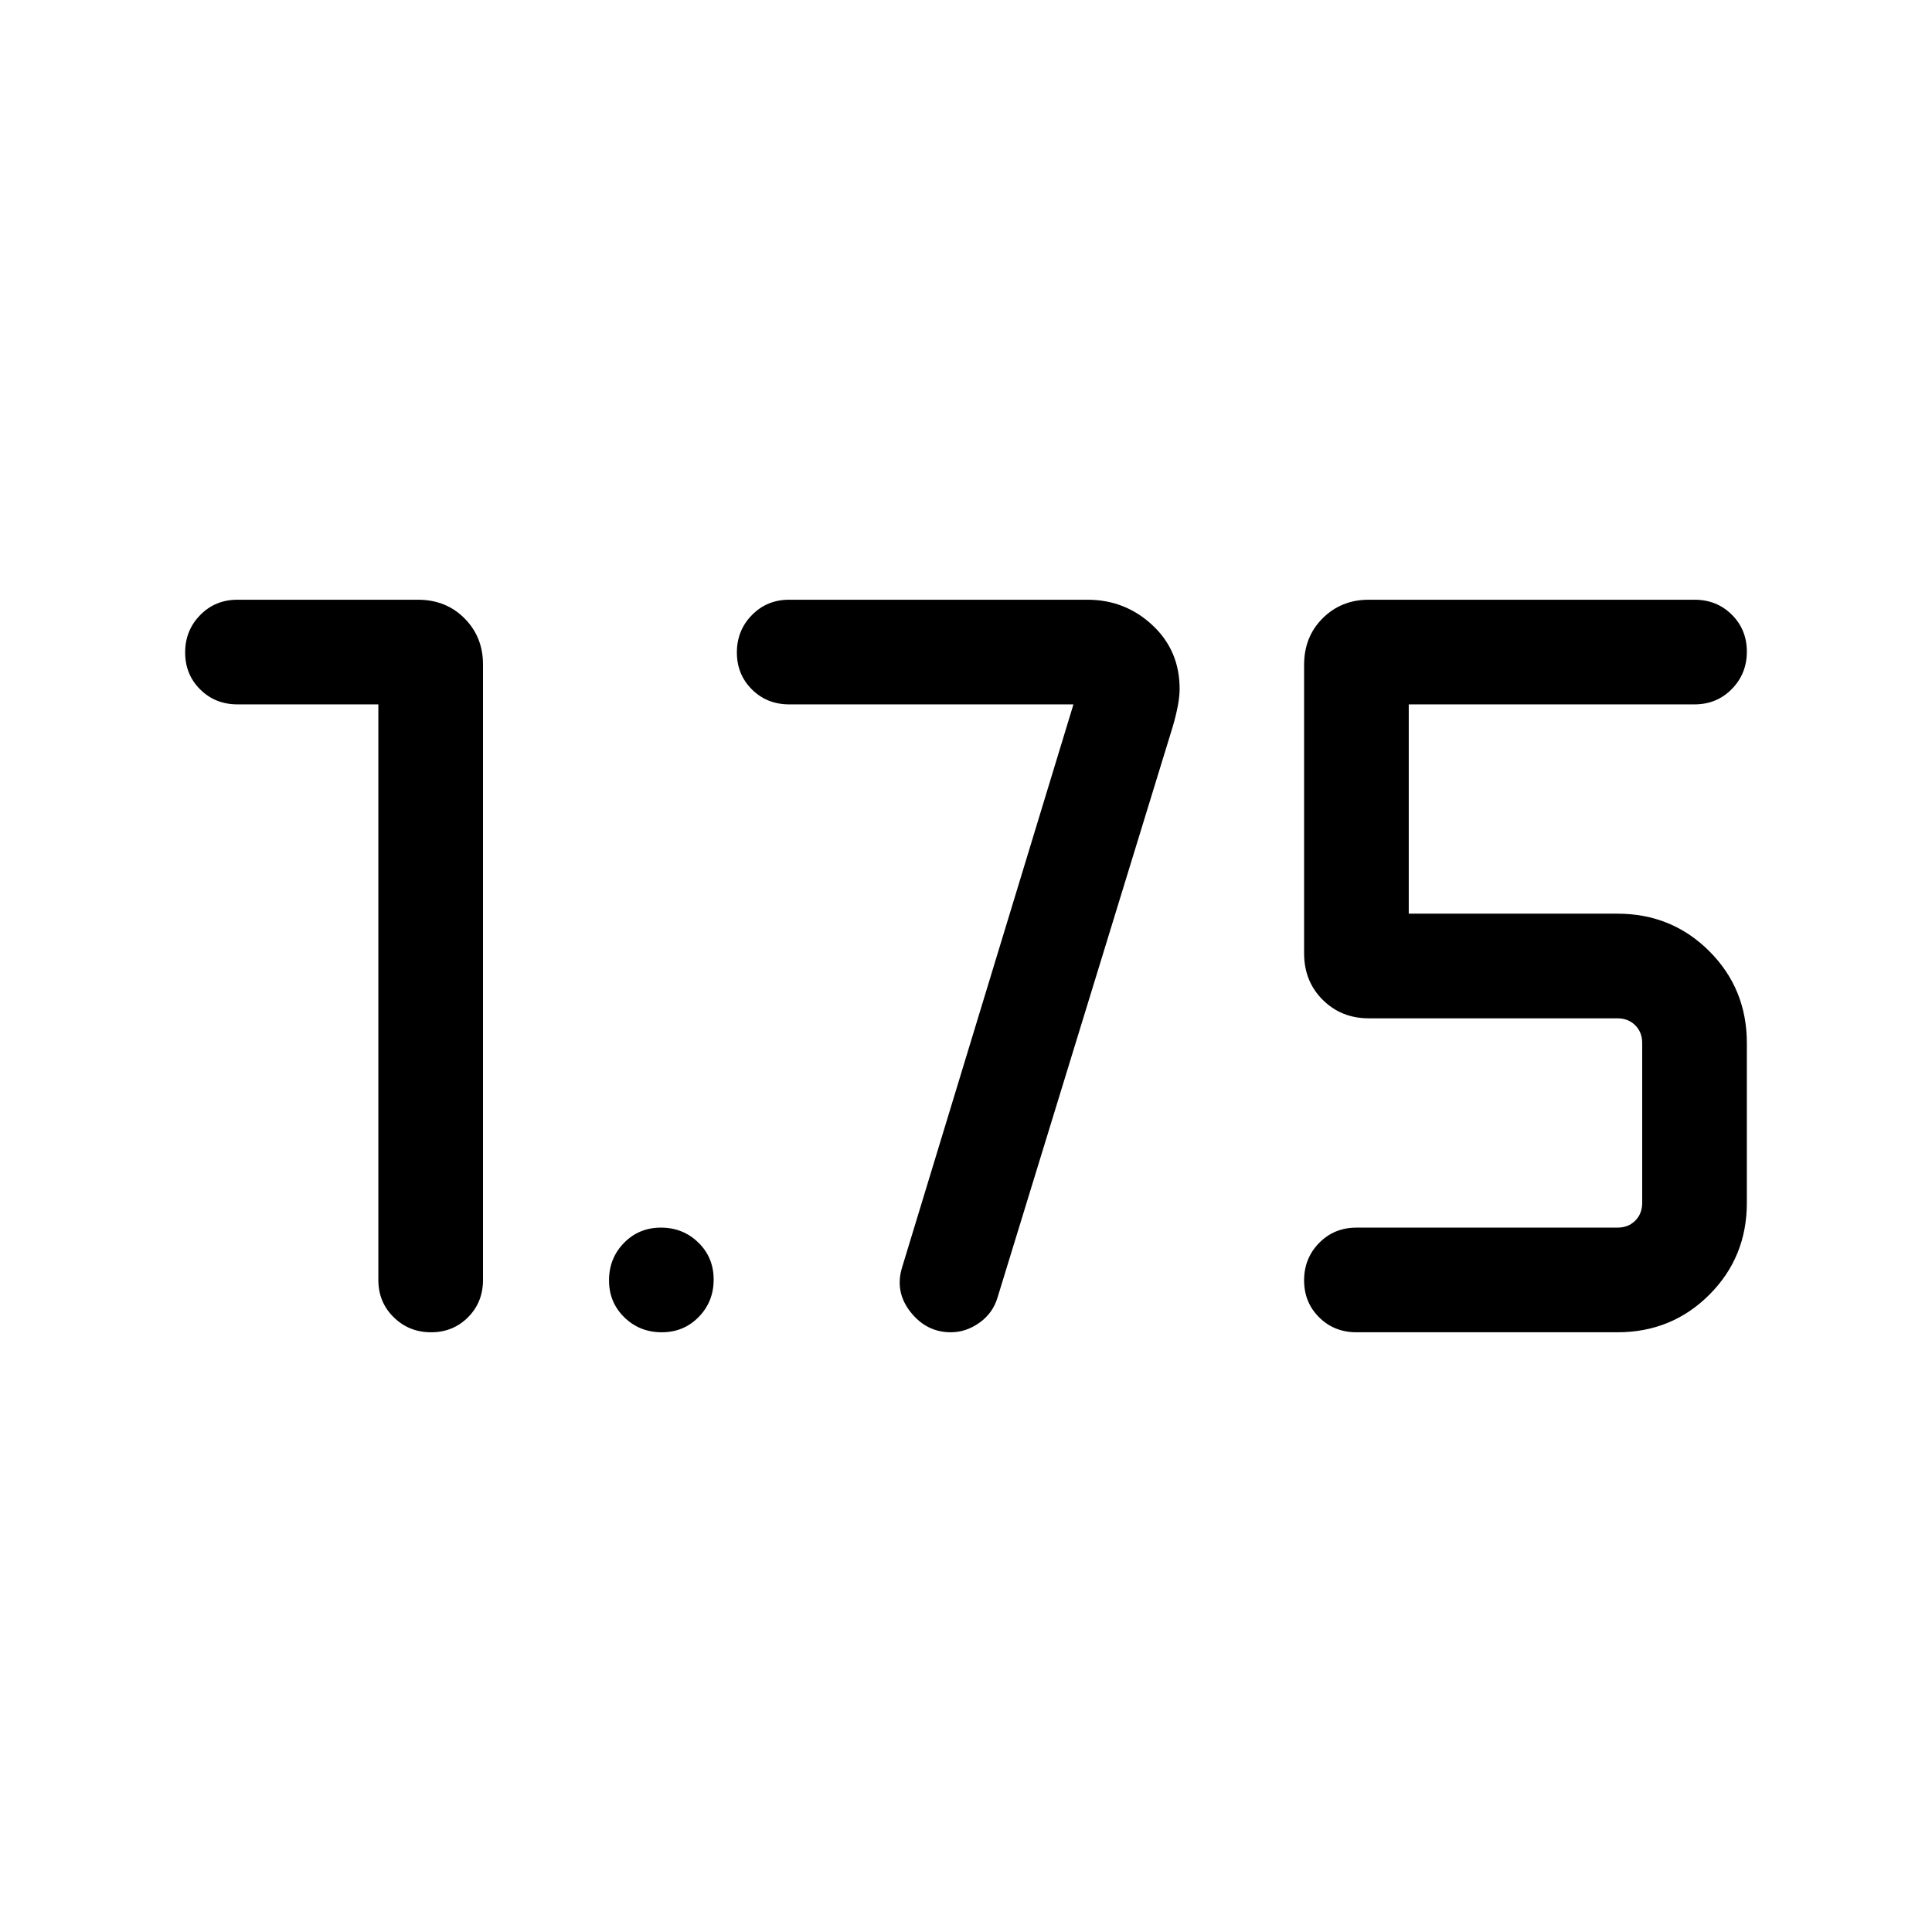<svg xmlns="http://www.w3.org/2000/svg" height="20" viewBox="0 -960 960 960" width="20"><path d="M674-298q-11.05 0-18.53-7.42-7.47-7.42-7.47-18.38 0-10.97 7.47-18.58Q662.95-350 674-350h129.69q5.39 0 8.85-3.46t3.46-8.85v-79.38q0-5.39-3.46-8.85t-8.85-3.46H680.15q-13.66 0-22.91-9.2-9.24-9.19-9.24-23.14v-143.32q0-13.95 9.24-23.14 9.25-9.2 22.91-9.2H842q11.05 0 18.52 7.42 7.48 7.42 7.48 18.38 0 10.97-7.48 18.58Q853.05-610 842-610H700v104h103.69q27.01 0 45.66 18.65Q868-468.7 868-441.69v79.38q0 27.01-18.65 45.66Q830.7-298 803.69-298H674ZM533.39-610H392.15q-11.05 0-18.52-7.42-7.48-7.42-7.48-18.38 0-10.97 7.48-18.58 7.47-7.62 18.52-7.62h148.16q18.76 0 32.3 12.62 13.54 12.61 13.54 31.69 0 7-3.38 18.61l-87.16 284q-2.35 7.68-8.99 12.38-6.64 4.7-14.16 4.7-12.08 0-20.04-10.1-7.96-10.09-4.11-22.36L533.39-610ZM328.81-298q-10.96 0-18.58-7.42-7.61-7.42-7.61-18.38 0-10.97 7.41-18.58 7.42-7.62 18.39-7.62 10.96 0 18.58 7.42 7.61 7.42 7.61 18.38 0 10.97-7.41 18.58-7.42 7.62-18.39 7.62ZM188-610h-70q-11.05 0-18.52-7.42Q92-624.84 92-635.8q0-10.97 7.48-18.58Q106.95-662 118-662h89.66q13.95 0 23.14 9.24 9.2 9.25 9.2 22.91V-324q0 11.05-7.42 18.52-7.42 7.48-18.38 7.48-10.97 0-18.58-7.48Q188-312.95 188-324v-286Z"/></svg>